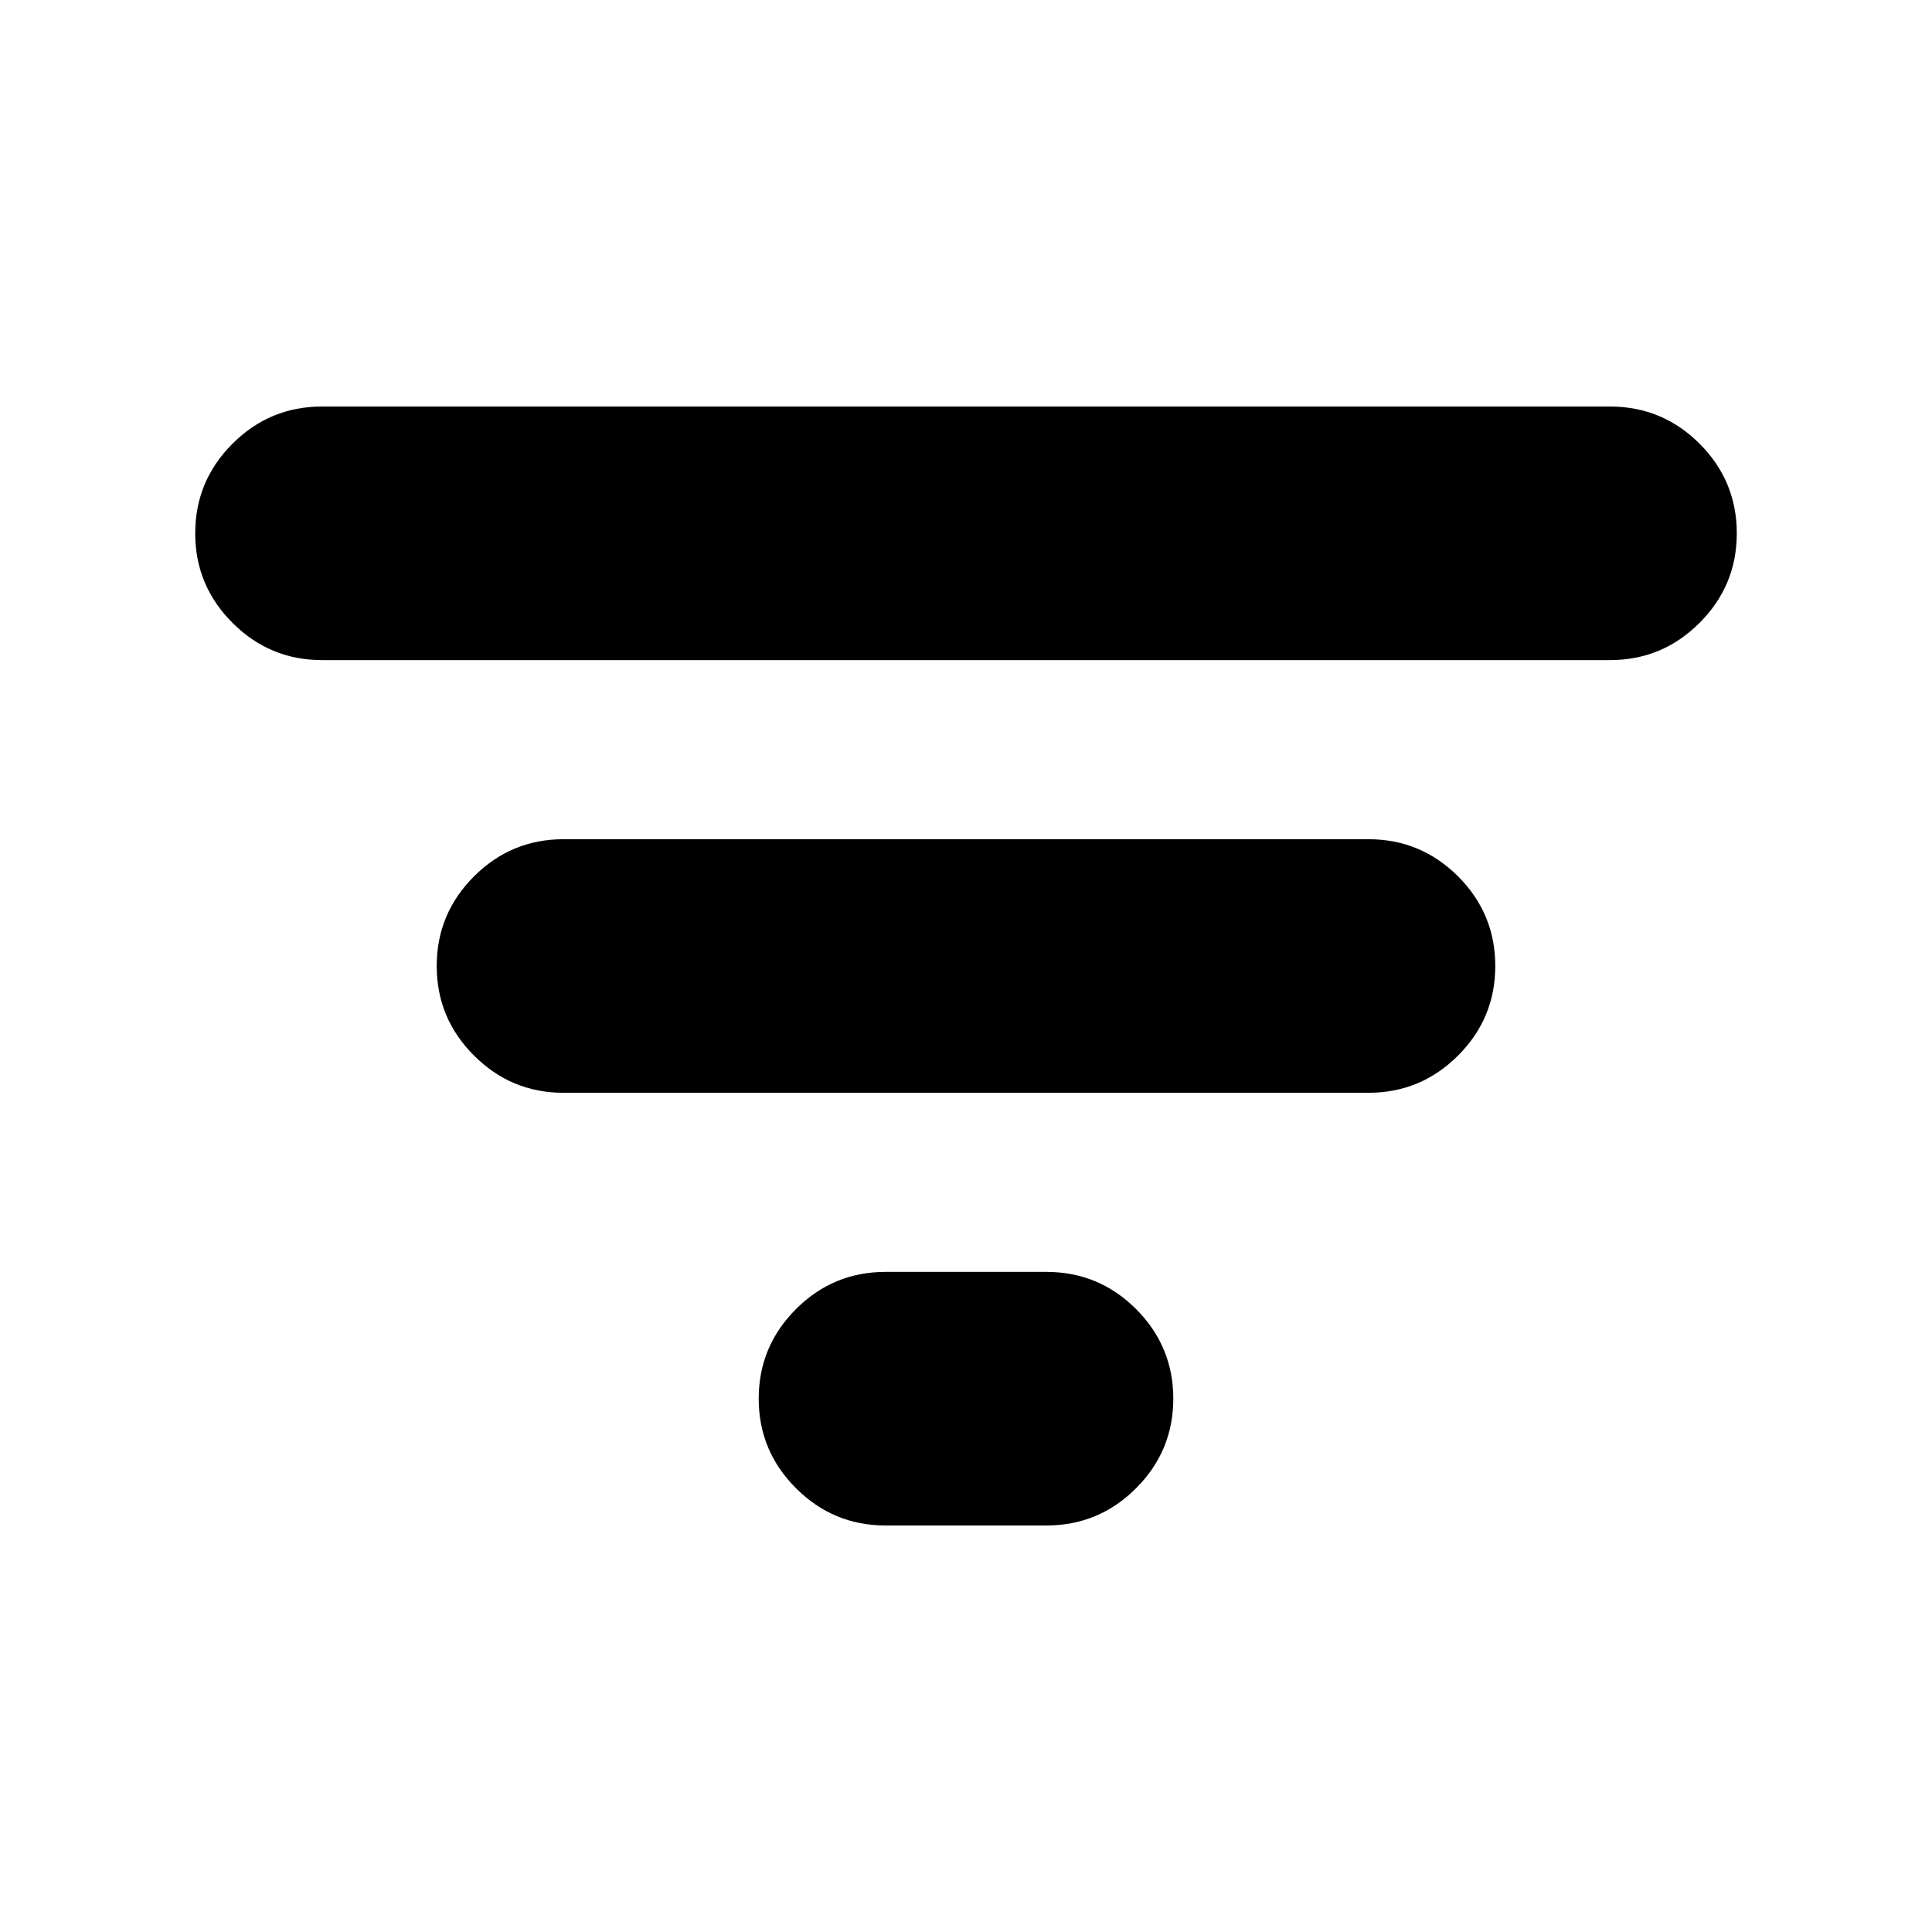 <svg xmlns="http://www.w3.org/2000/svg" height="24" width="24"><path d="M11 18.95Q10.35 18.95 9.888 18.487Q9.425 18.025 9.425 17.375Q9.425 16.725 9.888 16.262Q10.35 15.8 11 15.8H13Q13.65 15.8 14.113 16.262Q14.575 16.725 14.575 17.375Q14.575 18.025 14.113 18.487Q13.65 18.95 13 18.95ZM4 8.2Q3.35 8.2 2.888 7.737Q2.425 7.275 2.425 6.625Q2.425 5.975 2.888 5.512Q3.35 5.05 4 5.05H20Q20.65 5.05 21.113 5.512Q21.575 5.975 21.575 6.625Q21.575 7.275 21.113 7.737Q20.65 8.2 20 8.2ZM7 13.575Q6.35 13.575 5.888 13.112Q5.425 12.65 5.425 12Q5.425 11.35 5.888 10.887Q6.35 10.425 7 10.425H17Q17.65 10.425 18.113 10.887Q18.575 11.35 18.575 12Q18.575 12.65 18.113 13.112Q17.65 13.575 17 13.575Z"/></svg>